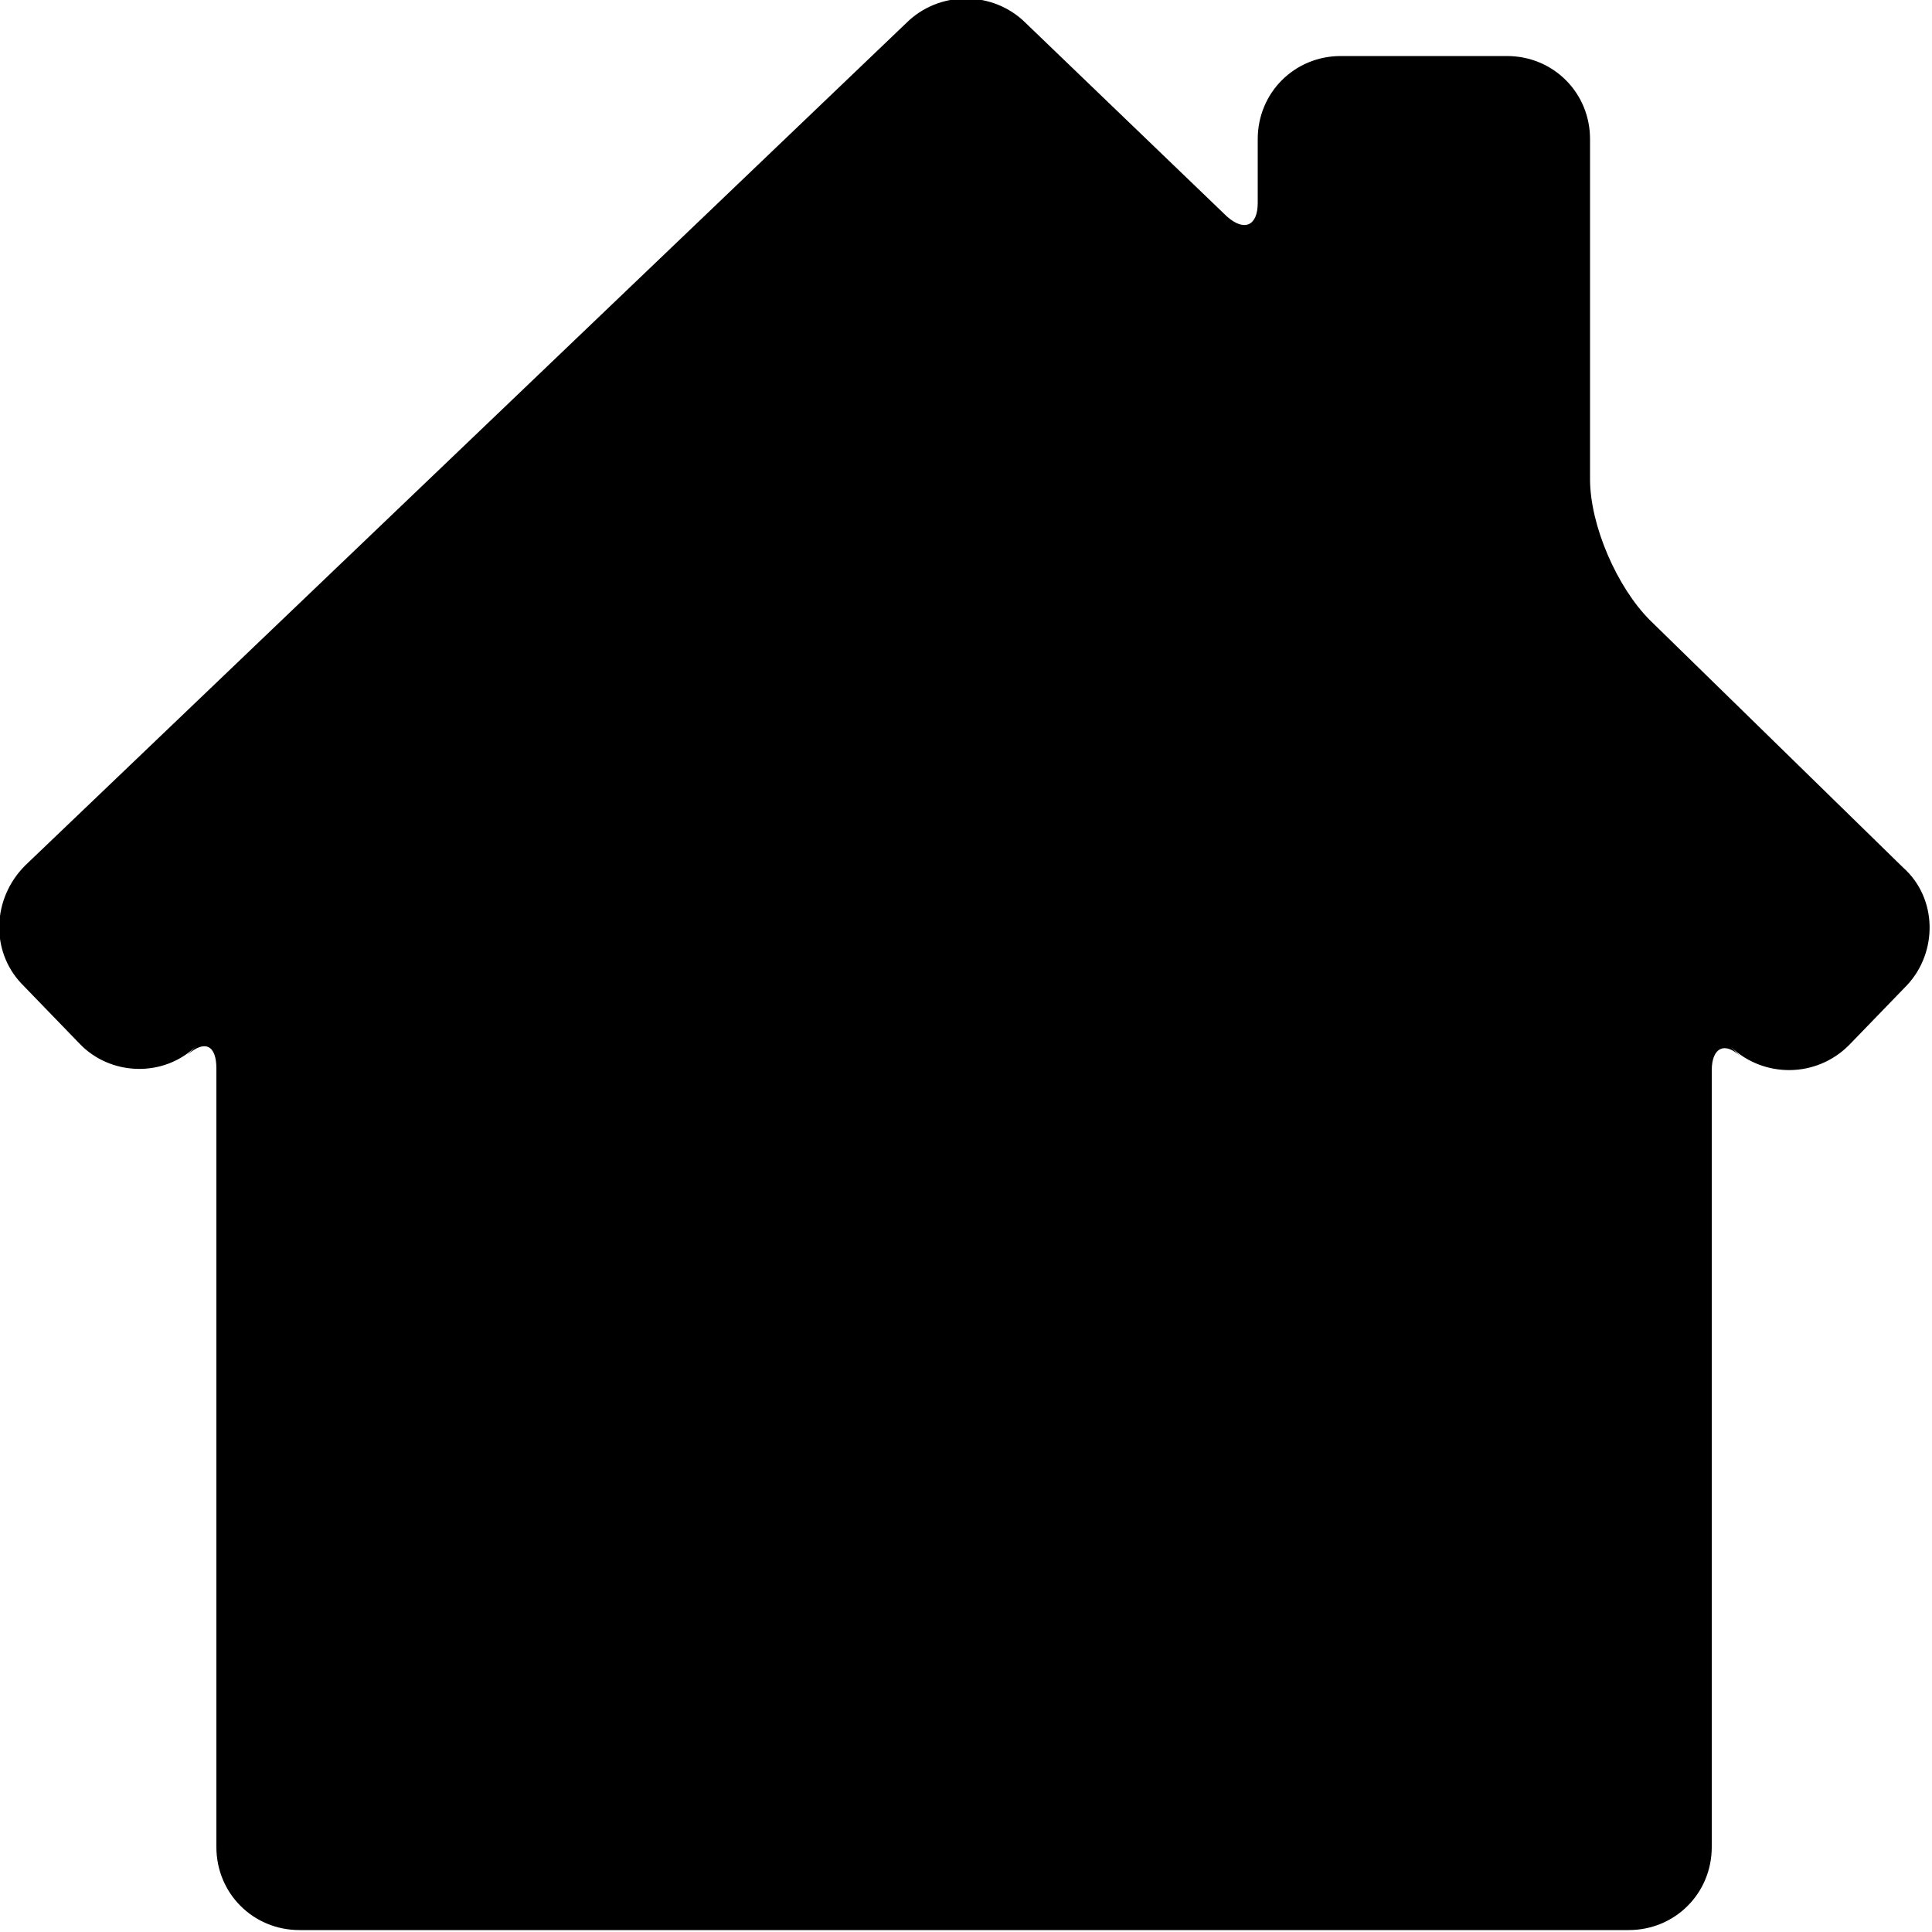 <?xml version="1.0" encoding="utf-8"?>
<!-- Generator: Adobe Illustrator 22.1.0, SVG Export Plug-In . SVG Version: 6.00 Build 0)  -->
<svg version="1.1" id="레이어_1" xmlns="http://www.w3.org/2000/svg" xmlns:xlink="http://www.w3.org/1999/xlink" x="0px"
	 y="0px" viewBox="0 0 100 100" style="enable-background:new 0 0 100 100;" xml:space="preserve">
<g>
	<g>
		<path d="M53.1,1.2c-1.7-1.7-4.5-1.7-6.2,0L1.3,44.8c-1.7,1.7-1.8,4.4-0.2,6.1l3,3.1c1.6,1.7,4.4,1.8,6.1,0.1l-0.5,0.5
			c0.9-0.8,1.5-0.5,1.5,0.7v40.3c0,2.4,1.9,4.3,4.3,4.3h68.8c2.4,0,4.3-1.9,4.3-4.3V55.4c0-1.2,0.7-1.5,1.5-0.7l-0.5-0.5
			c1.7,1.6,4.4,1.6,6.1-0.1l3-3.1c1.6-1.7,1.6-4.5-0.2-6.1L85.4,32.1c-1.7-1.7-3.1-4.9-3.1-7.3V7.2c0-2.4-1.9-4.3-4.3-4.3h-8.6
			c-2.4,0-4.3,1.9-4.3,4.3v3.3c0,1.2-0.7,1.5-1.6,0.7L53.1,1.2z"/>
	</g>
</g>
</svg>
